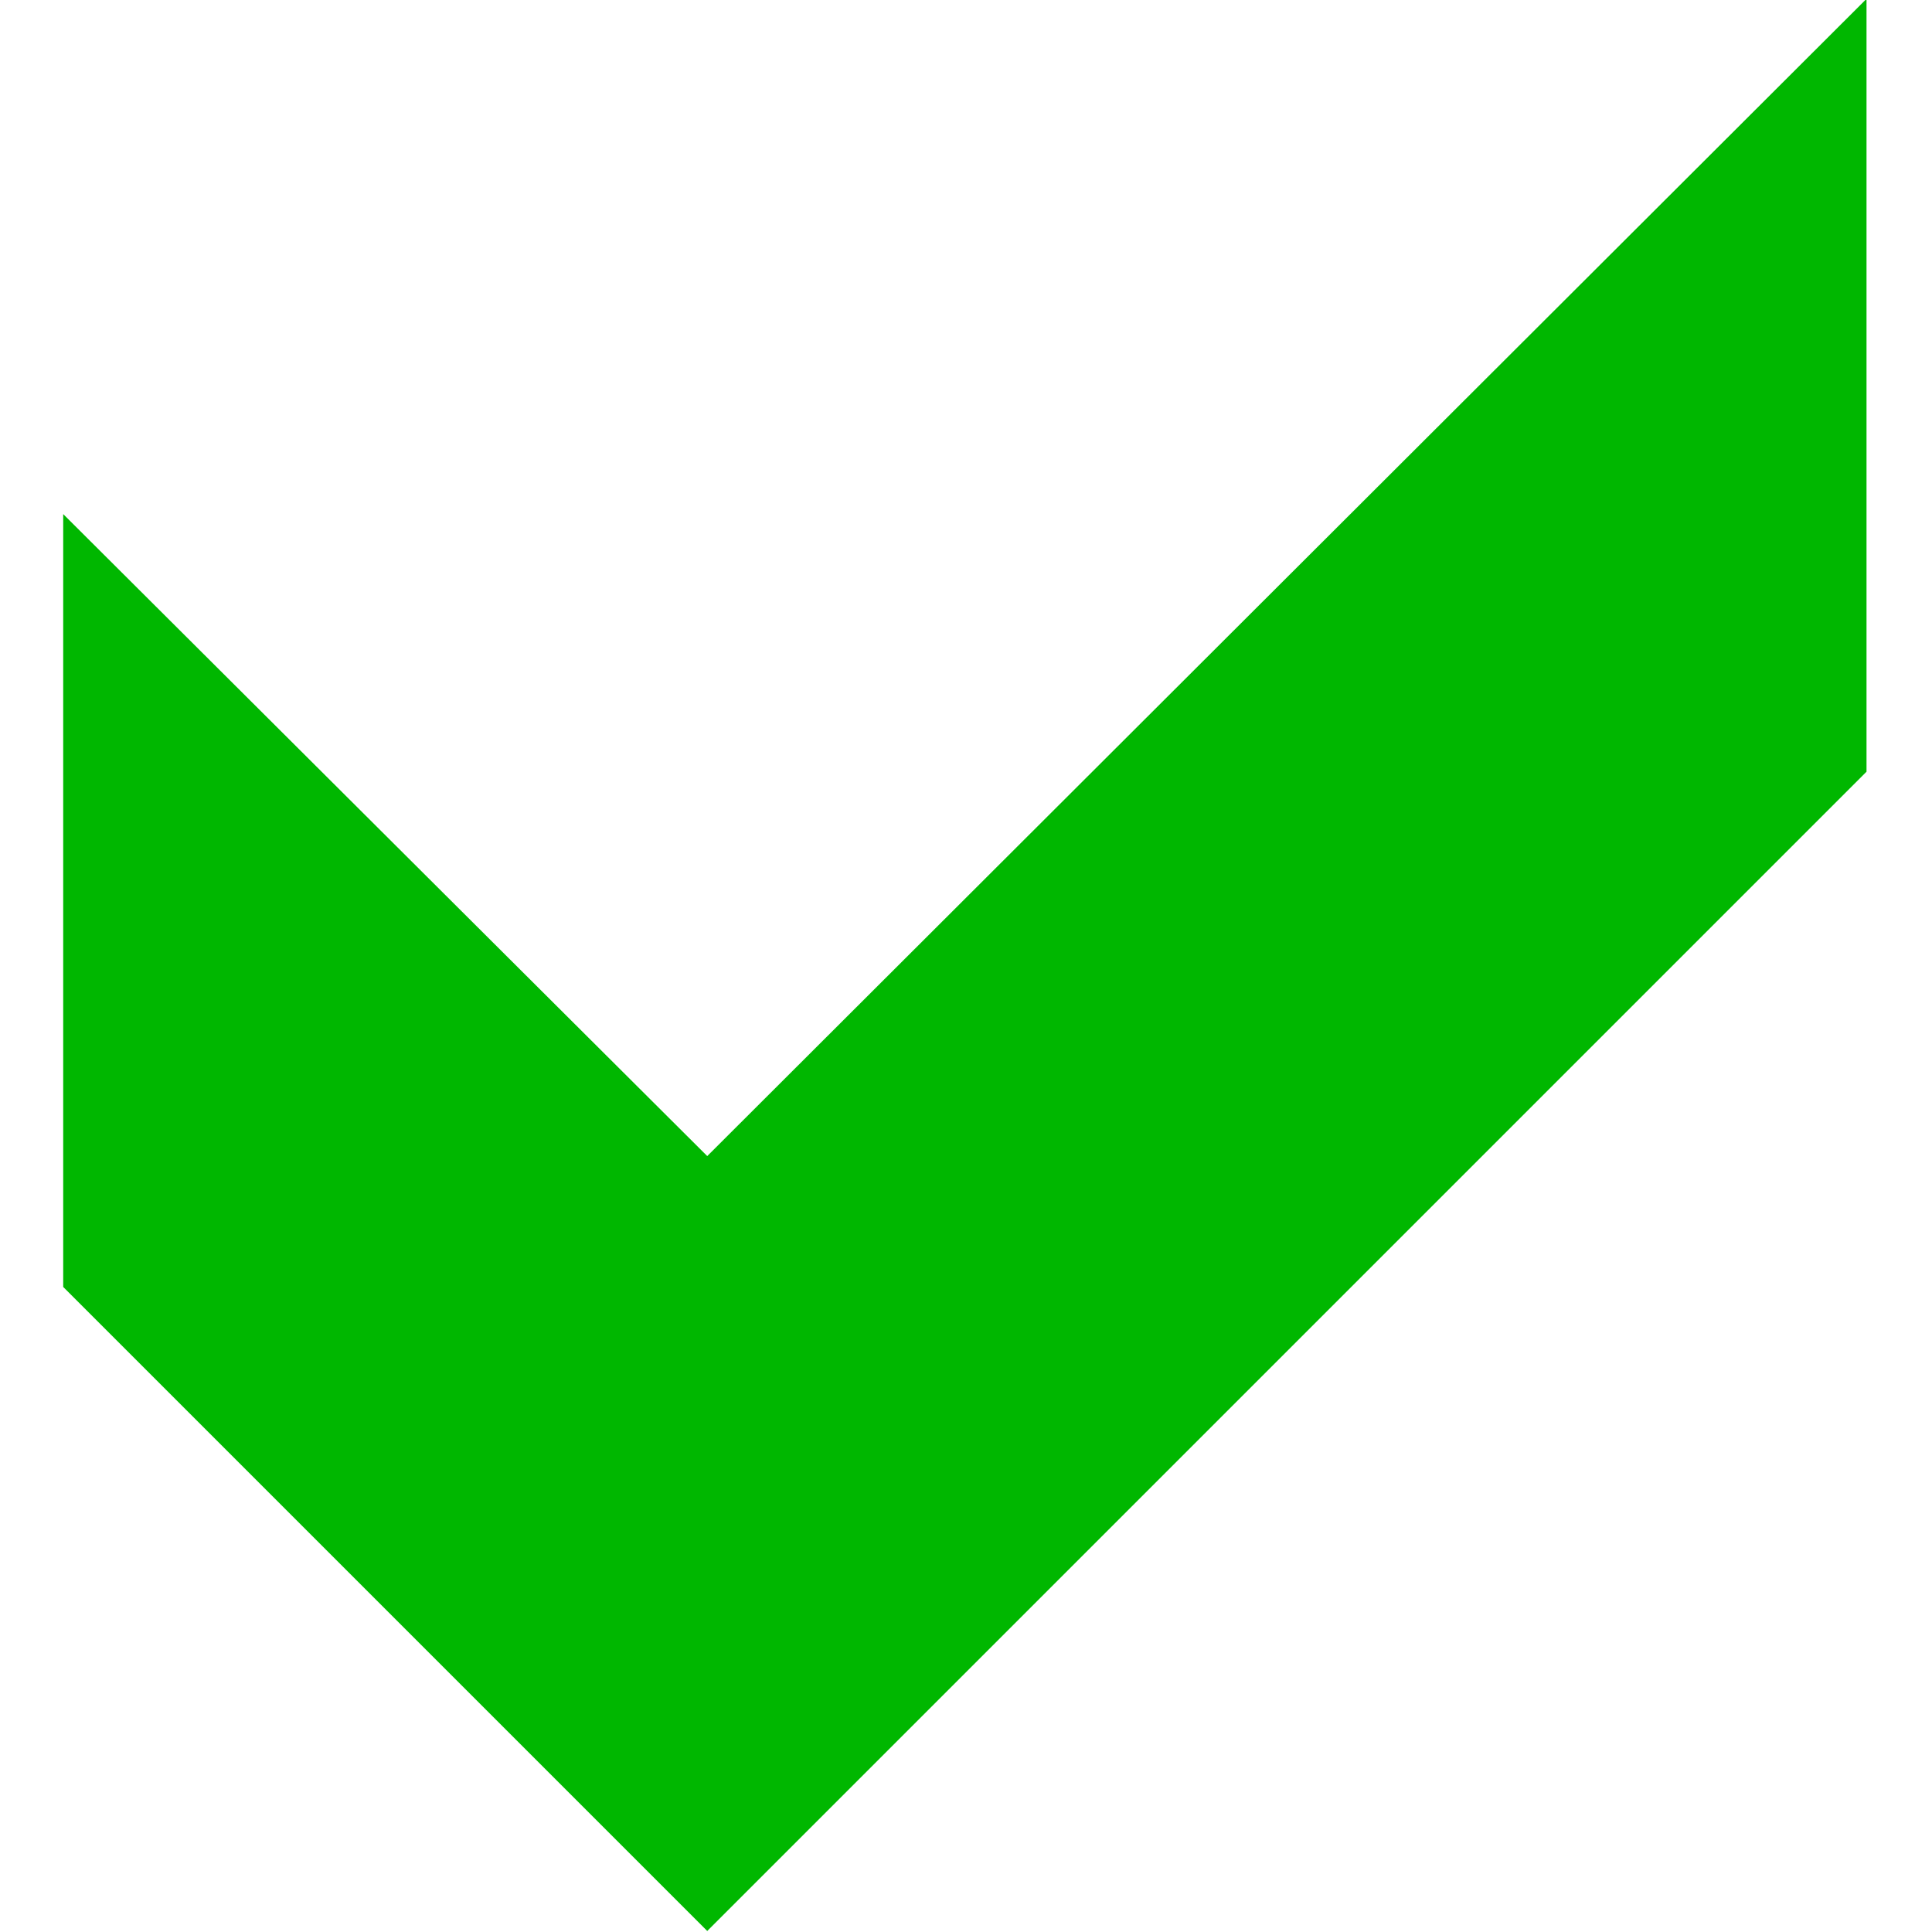 <?xml version="1.0" encoding="UTF-8" standalone="no"?>
<!-- Created with Inkscape (http://www.inkscape.org/) -->

<svg
   xmlns:dc="http://purl.org/dc/elements/1.1/"
   xmlns:cc="http://creativecommons.org/ns#"
   xmlns:rdf="http://www.w3.org/1999/02/22-rdf-syntax-ns#"
   xmlns:svg="http://www.w3.org/2000/svg"
   xmlns="http://www.w3.org/2000/svg"
   xmlns:sodipodi="http://sodipodi.sourceforge.net/DTD/sodipodi-0.dtd"
   xmlns:inkscape="http://www.inkscape.org/namespaces/inkscape"
   width="250"
   height="250"
   viewBox="0 0 66.146 66.146"
   version="1.1"
   id="svg4555"
   inkscape:version="0.92.1 r15371"
   sodipodi:docname="ok.svg">
  <defs
     id="defs4549" />
  <sodipodi:namedview
     id="base"
     pagecolor="#ffffff"
     bordercolor="#666666"
     borderopacity="1.0"
     inkscape:pageopacity="0.0"
     inkscape:pageshadow="2"
     inkscape:zoom="0.35"
     inkscape:cx="-233.33334"
     inkscape:cy="70.714283"
     inkscape:document-units="mm"
     inkscape:current-layer="layer1"
     showgrid="false"
     fit-margin-top="0"
     fit-margin-left="0"
     fit-margin-right="0"
     fit-margin-bottom="0"
     units="px"
     inkscape:window-width="960"
     inkscape:window-height="1017"
     inkscape:window-x="952"
     inkscape:window-y="-8"
     inkscape:window-maximized="0" />
  <g
     inkscape:label="Layer 1"
     inkscape:groupmode="layer"
     id="layer1"
     transform="translate(-34.9,-101.397)">
    <g
       aria-label="a"
       transform="matrix(3.528,0,0,3.528,689.13,729.328)"
       style="font-style:normal;font-variant:normal;font-weight:normal;font-stretch:normal;font-size:40px;line-height:125%;font-family:Webdings;-inkscape-font-specification:Webdings;letter-spacing:0px;word-spacing:0px;opacity:1;vector-effect:none;fill:#00b700;fill-opacity:1;stroke:none;stroke-width:2.806;stroke-linecap:butt;stroke-linejoin:miter;stroke-miterlimit:4;stroke-dasharray:none;stroke-dashoffset:0;stroke-opacity:1;font-variant-east_asian:normal"
       id="flowRoot4503">
      <path
         d="m -167.326,-170.496 -11.25,11.25 -6.25,-6.25 v -7.5 l 6.25,6.23 11.25,-11.23 z"
         style="vector-effect:none;fill:#00b700;fill-opacity:1;stroke:none;stroke-width:2.806;stroke-linecap:butt;stroke-linejoin:miter;stroke-miterlimit:4;stroke-dasharray:none;stroke-dashoffset:0;stroke-opacity:1;font-variant-east_asian:normal"
         id="path5124" />
    </g>
  </g>
</svg>
